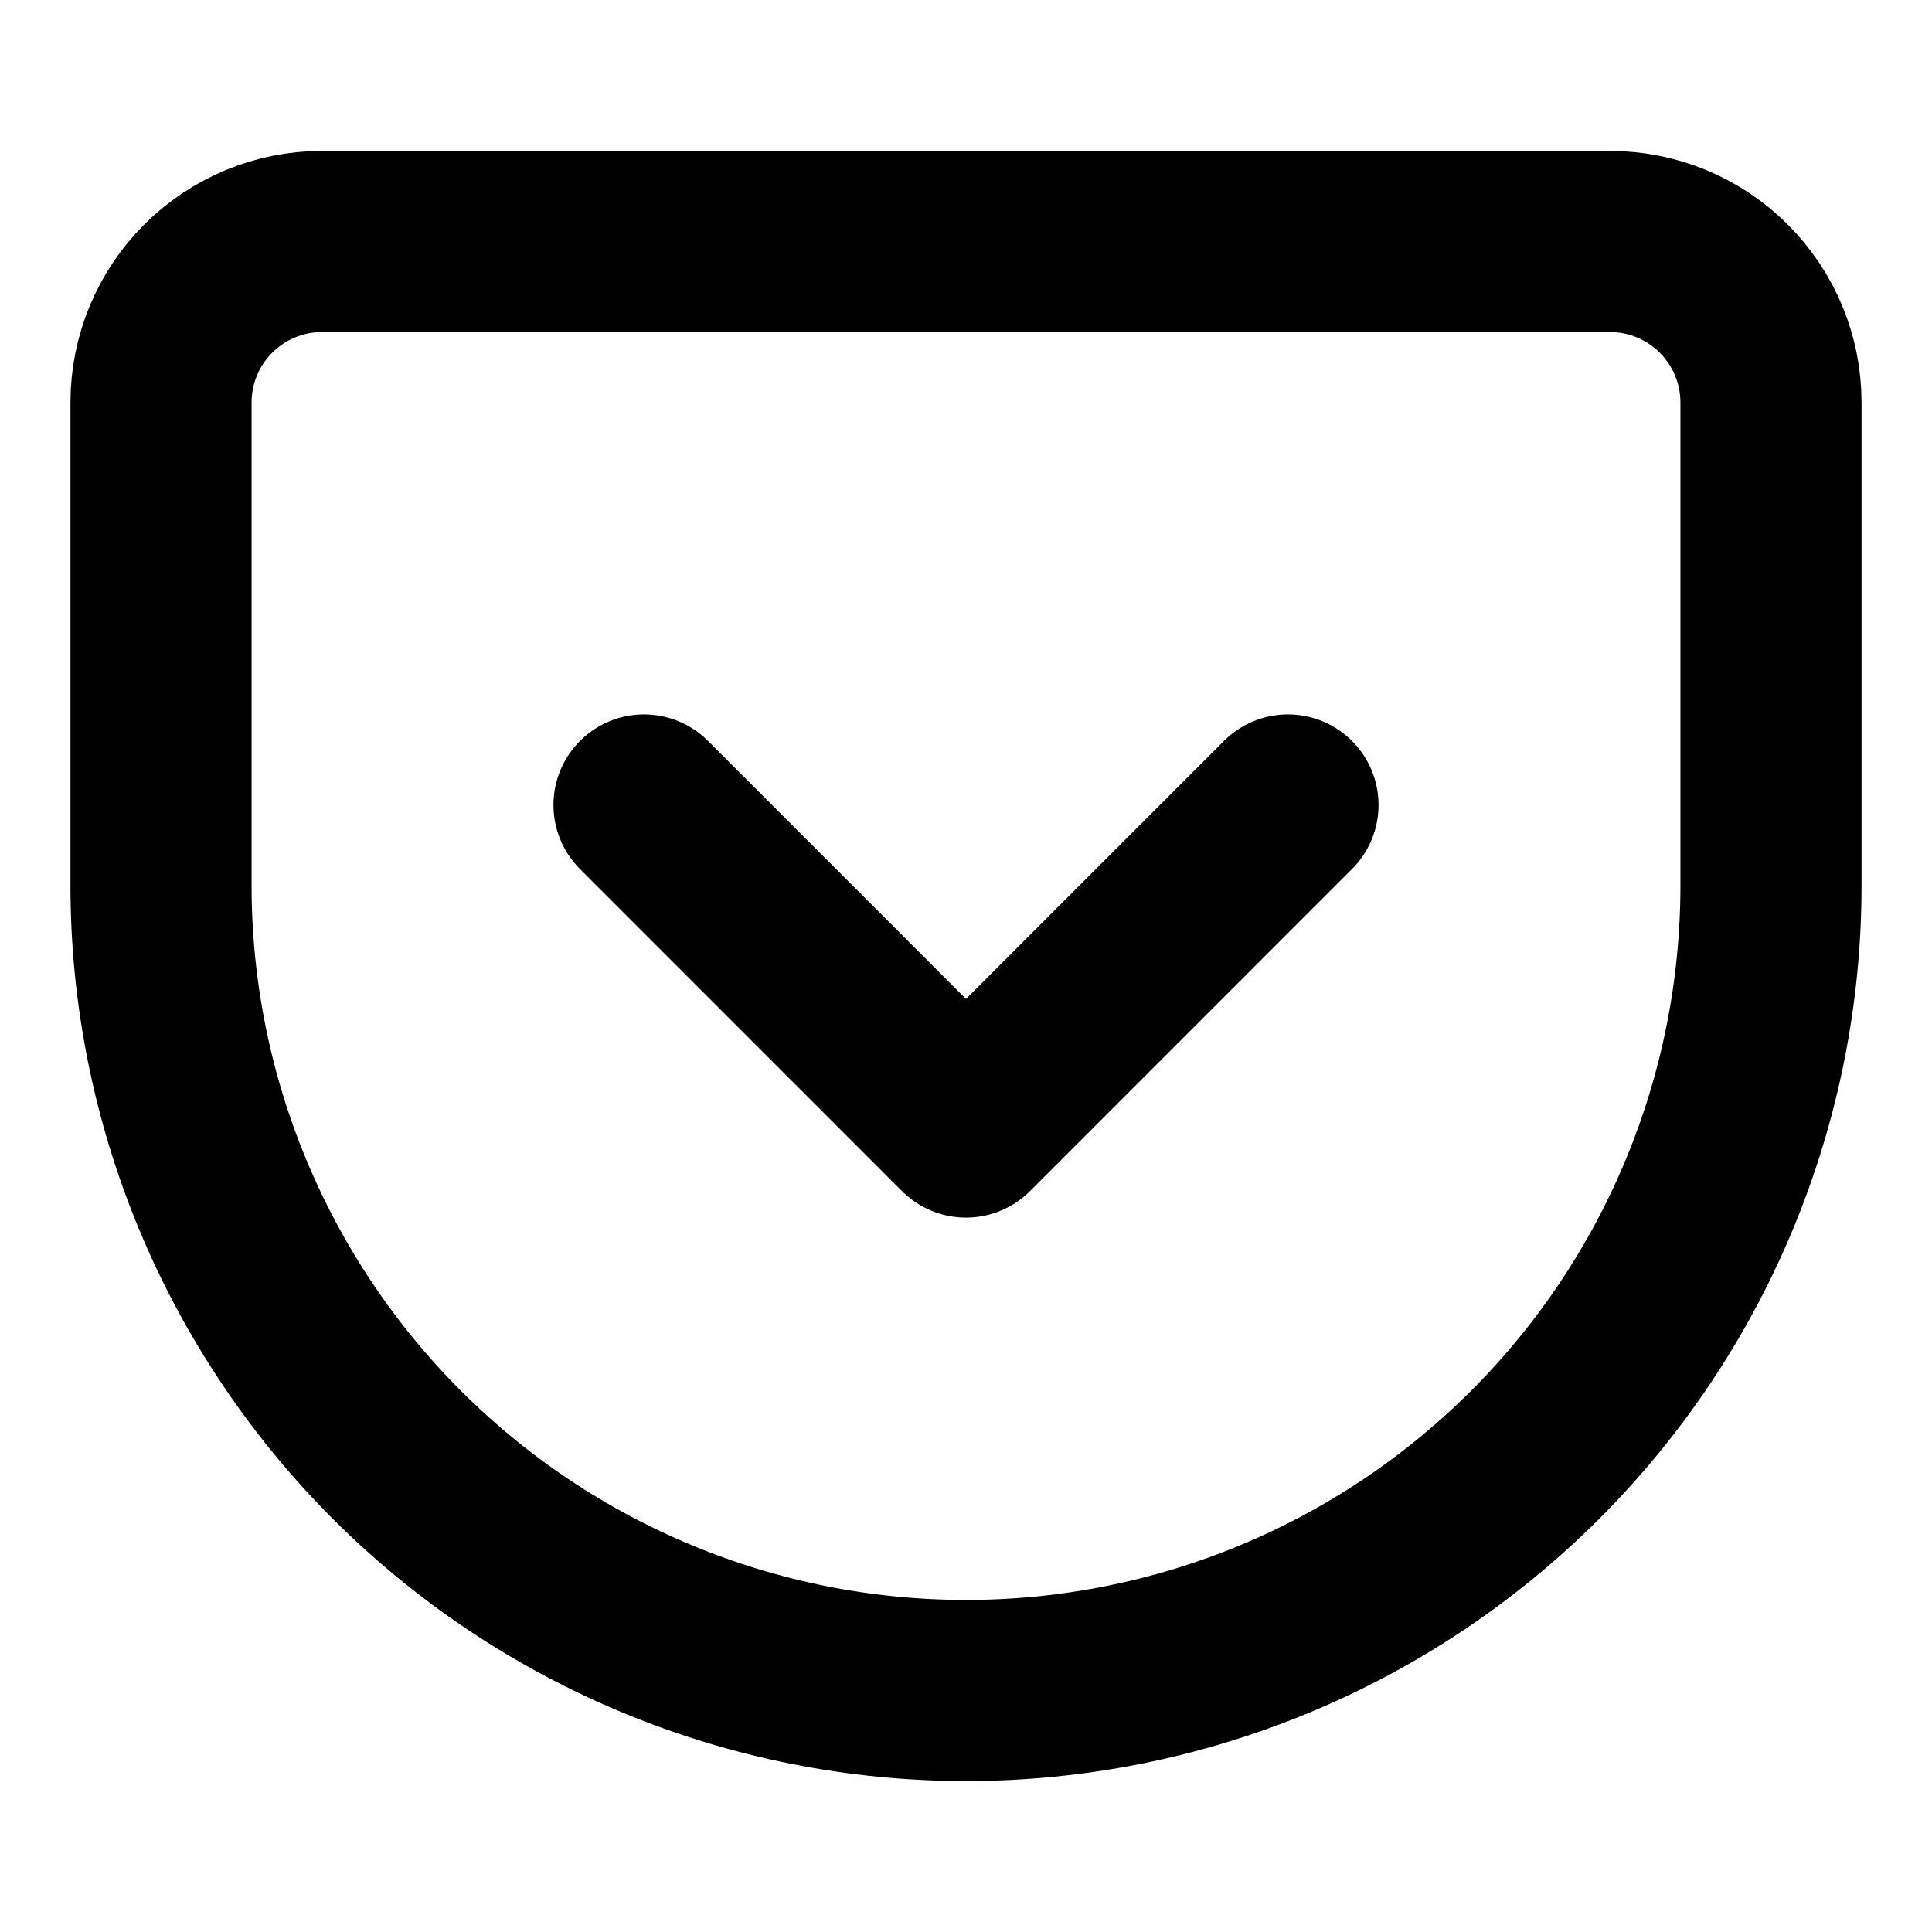 <svg width="32" height="32" viewBox="0 0 32 32" fill="none" xmlns="http://www.w3.org/2000/svg">
<path d="M10.667 13.333L16 18.667L21.333 13.333M5.333 4H26.667C27.374 4 28.052 4.281 28.552 4.781C29.052 5.281 29.333 5.959 29.333 6.667V14.667C29.333 18.203 27.929 21.594 25.428 24.095C22.928 26.595 19.536 28 16 28C14.249 28 12.515 27.655 10.898 26.985C9.28 26.315 7.81 25.333 6.572 24.095C4.072 21.594 2.667 18.203 2.667 14.667V6.667C2.667 5.959 2.948 5.281 3.448 4.781C3.948 4.281 4.626 4 5.333 4Z" stroke="currentColor" stroke-width="3" stroke-linecap="round" stroke-linejoin="round"/>
</svg>
